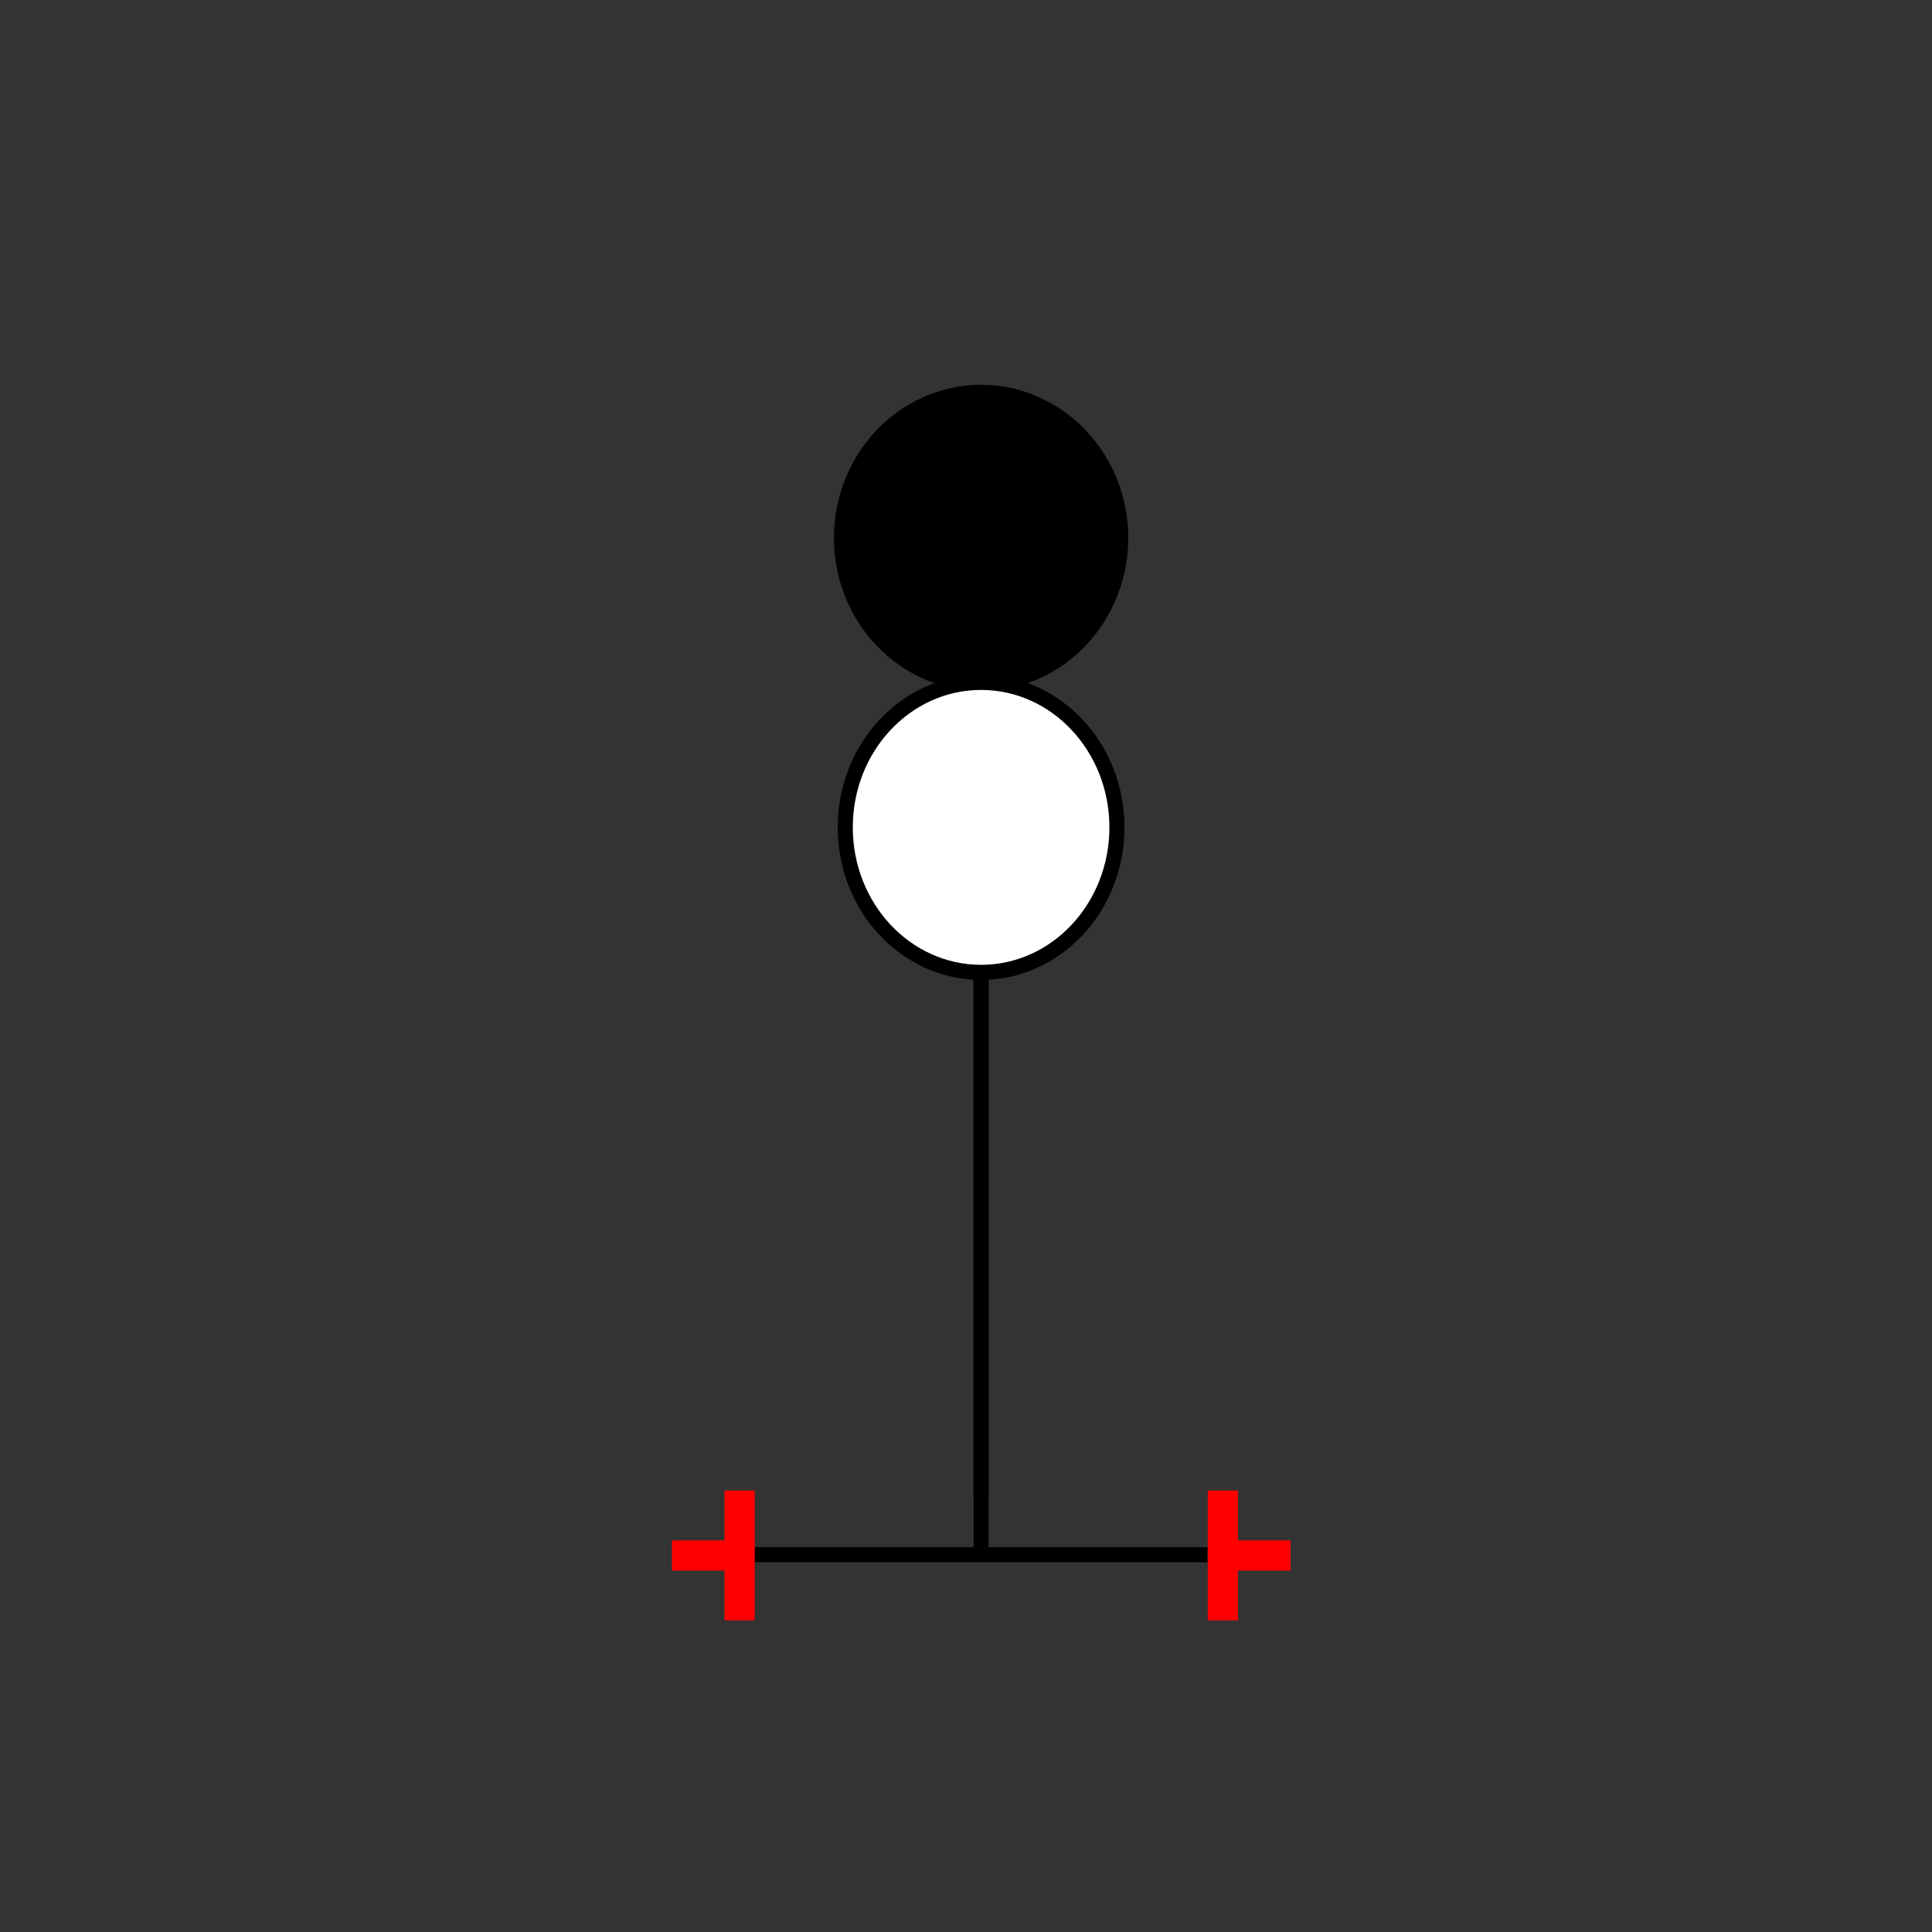 <?xml version="1.0" encoding="UTF-8"?>
<svg xmlns="http://www.w3.org/2000/svg" viewBox="0 0 64 64"><rect x="0" y="0" width="64" height="64" fill="#333333" stroke="none"/><g id="kmncbq2mvd" class="Group.cls" transform="translate(22.259 13)"><g class="Prim.cls"><g id="kmncbq2nve" transform="translate(5.616 0)"><ellipse cx="4.625" cy="4.819" fill="#000000" rx="4.625" ry="4.819" stroke="#000000" stroke-width="0.5"/></g><g id="kmncbq2nvf" transform="translate(10.241 0)"><path d="M 1e-13 1e-13 L 0 38.552" fill="none" stroke="#000000" stroke-width="0.5"/></g><g id="kmncbq2nvg" transform="translate(2.741 38.5)"><path d="M 1e-13 1e-13 L 15 0" fill="none" stroke-linecap="butt" stroke="#000000" stroke-width="0.5"/></g><g id="kmncbq2nvh" transform="translate(0.09 38.526) rotate(270 2.151 0)"><path d="M 1e-13 1e-13 L 4.302 0" fill="none" stroke="#ff0000" stroke-width="1"/></g><g id="kmncbq2nvi" transform="translate(1.121 37.406) rotate(270 0 1.121)"><path d="M 1e-13 1e-13 L 0 2.241" fill="none" stroke="#ff0000" stroke-width="1"/></g><g id="kmncbq2nvj" transform="translate(16.099 38.526) rotate(90 2.151 0)"><path d="M 4.302 0 L 1e-13 1e-13" fill="none" stroke="#ff0000" stroke-width="1"/></g><g id="kmncbq2nvk" transform="translate(19.371 37.406) rotate(90 0 1.121)"><path d="M 1e-13 1e-13 L 0 2.241" fill="none" stroke="#ff0000" stroke-width="1"/></g><g id="kmncbq2nvl" transform="translate(10.241 7.684)"><path d="M 0 28.816 L 1e-13 0" fill="none" stroke-linecap="butt" stroke="#000000" stroke-width="0.5"/></g><g id="kmncbq2nvm" transform="translate(5.741 0)"><ellipse cx="4.5" cy="4.803" fill="#000000" rx="4.5" ry="4.803" stroke-linecap="butt" stroke="#000000" stroke-width="0.5"/></g><g id="kmncbq2nvn" transform="translate(5.741 9.605)"><ellipse fill="white" cx="4.5" cy="4.803" rx="4.5" ry="4.803" stroke-linecap="butt" stroke="#000000" stroke-width="0.5"/></g></g></g></svg>